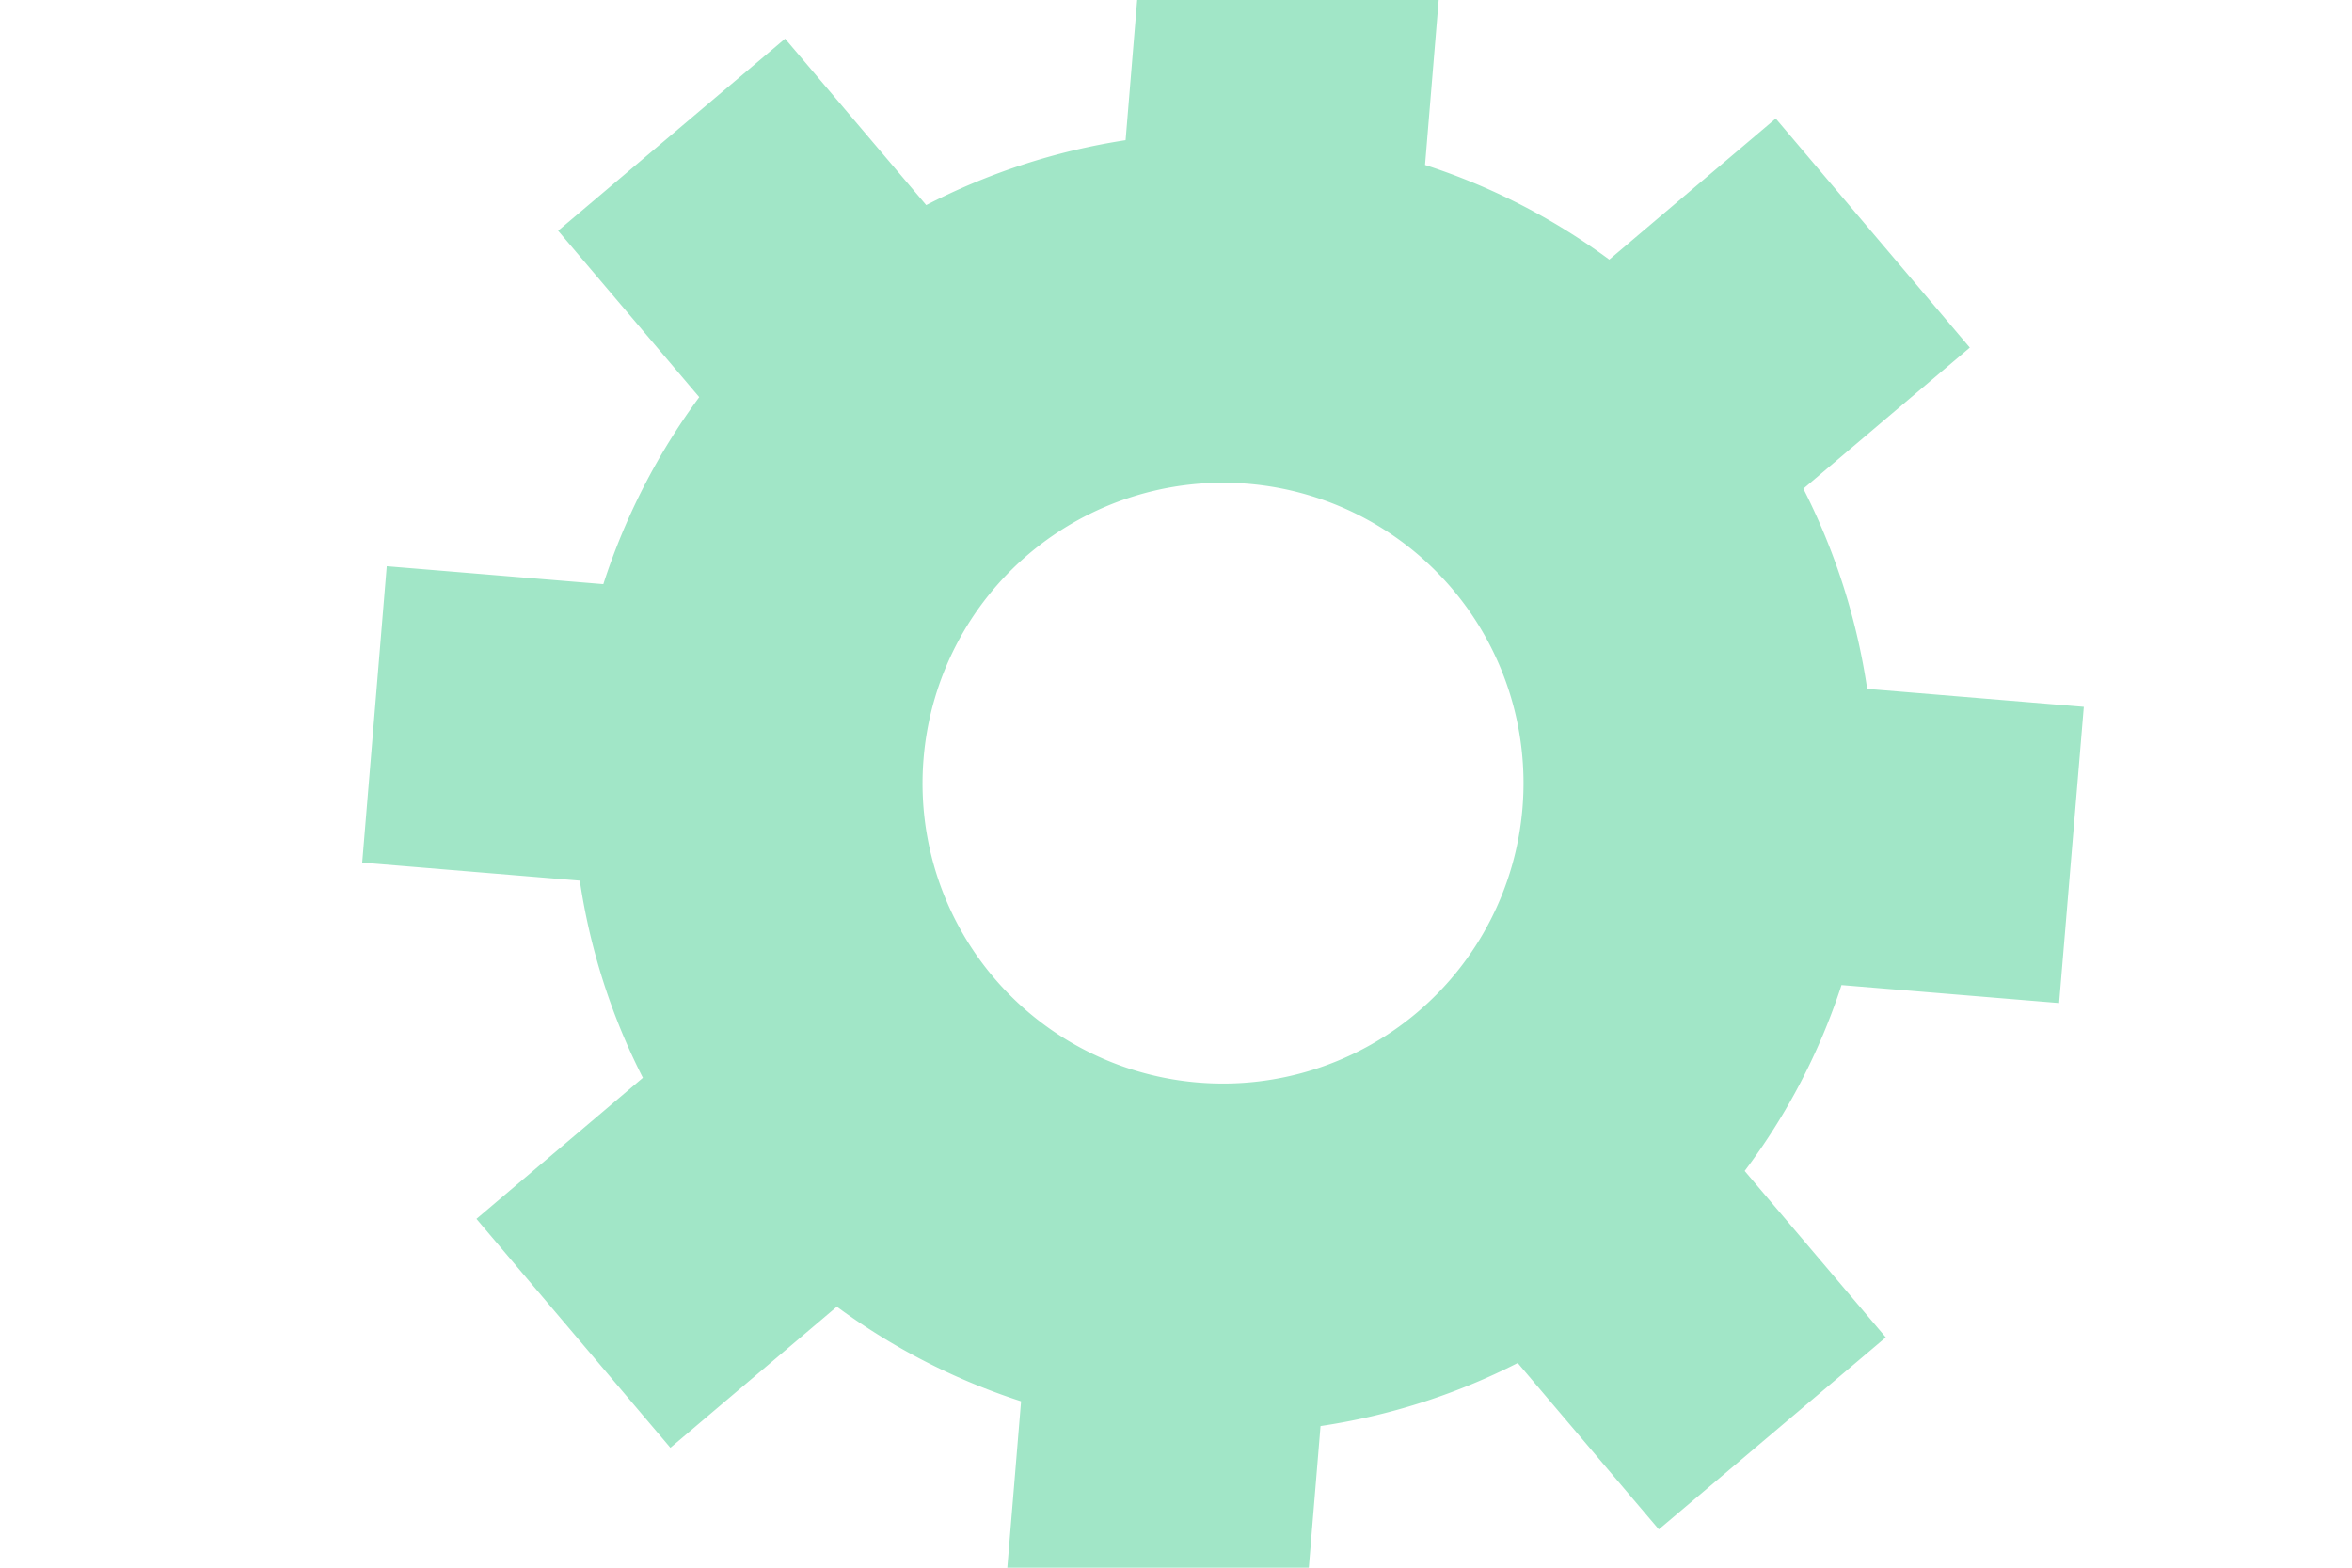<svg id="レイヤー_1" data-name="レイヤー 1" xmlns="http://www.w3.org/2000/svg" xmlns:xlink="http://www.w3.org/1999/xlink" viewBox="0 0 600 400"><defs><style>.cls-1,.cls-3{fill:none;}.cls-2{clip-path:url(#clip-path);}.cls-3{stroke:#a8e6a1;stroke-linecap:round;stroke-linejoin:round;stroke-width:20px;}.cls-4{clip-path:url(#clip-path-2);}.cls-5{fill:#a1e6c7;}</style><clipPath id="clip-path"><rect class="cls-1" y="500" width="600" height="400"/></clipPath><clipPath id="clip-path-2"><rect class="cls-1" width="600" height="400"/></clipPath></defs><g class="cls-2"><rect class="cls-3" x="65" y="474" width="469" height="483" transform="translate(303.81 -60.14) rotate(23.03)"/></g><g class="cls-4"><path class="cls-5" d="M525.28,255.93l-55.51-4.59a162.64,162.64,0,0,1-24.7,47.43l36,42.46-57.9,49-36-42.46a163.89,163.89,0,0,1-50.3,16.09l-4.59,55.51-76.39-6.32,4.59-55.51a164.47,164.47,0,0,1-47-24.14l-42.46,36L121.54,311,164,275a163.89,163.89,0,0,1-16.09-50.3L92.4,220.1l6.26-75.63,55.25,4.58a166.28,166.28,0,0,1,24.47-47.72l-36-42.46,57.9-49,36,42.46a165.36,165.36,0,0,1,50.86-16.56l4.59-55.51,76.39,6.32-4.59,55.51a164.24,164.24,0,0,1,47,24.15l42.46-36,49.51,58.45-42.46,36a166.5,166.5,0,0,1,16.28,51.08l55.26,4.58Zm-219.6,20.28a76.65,76.65,0,1,0-70.07-82.71A76.55,76.55,0,0,0,305.68,276.21Z"/></g></svg>